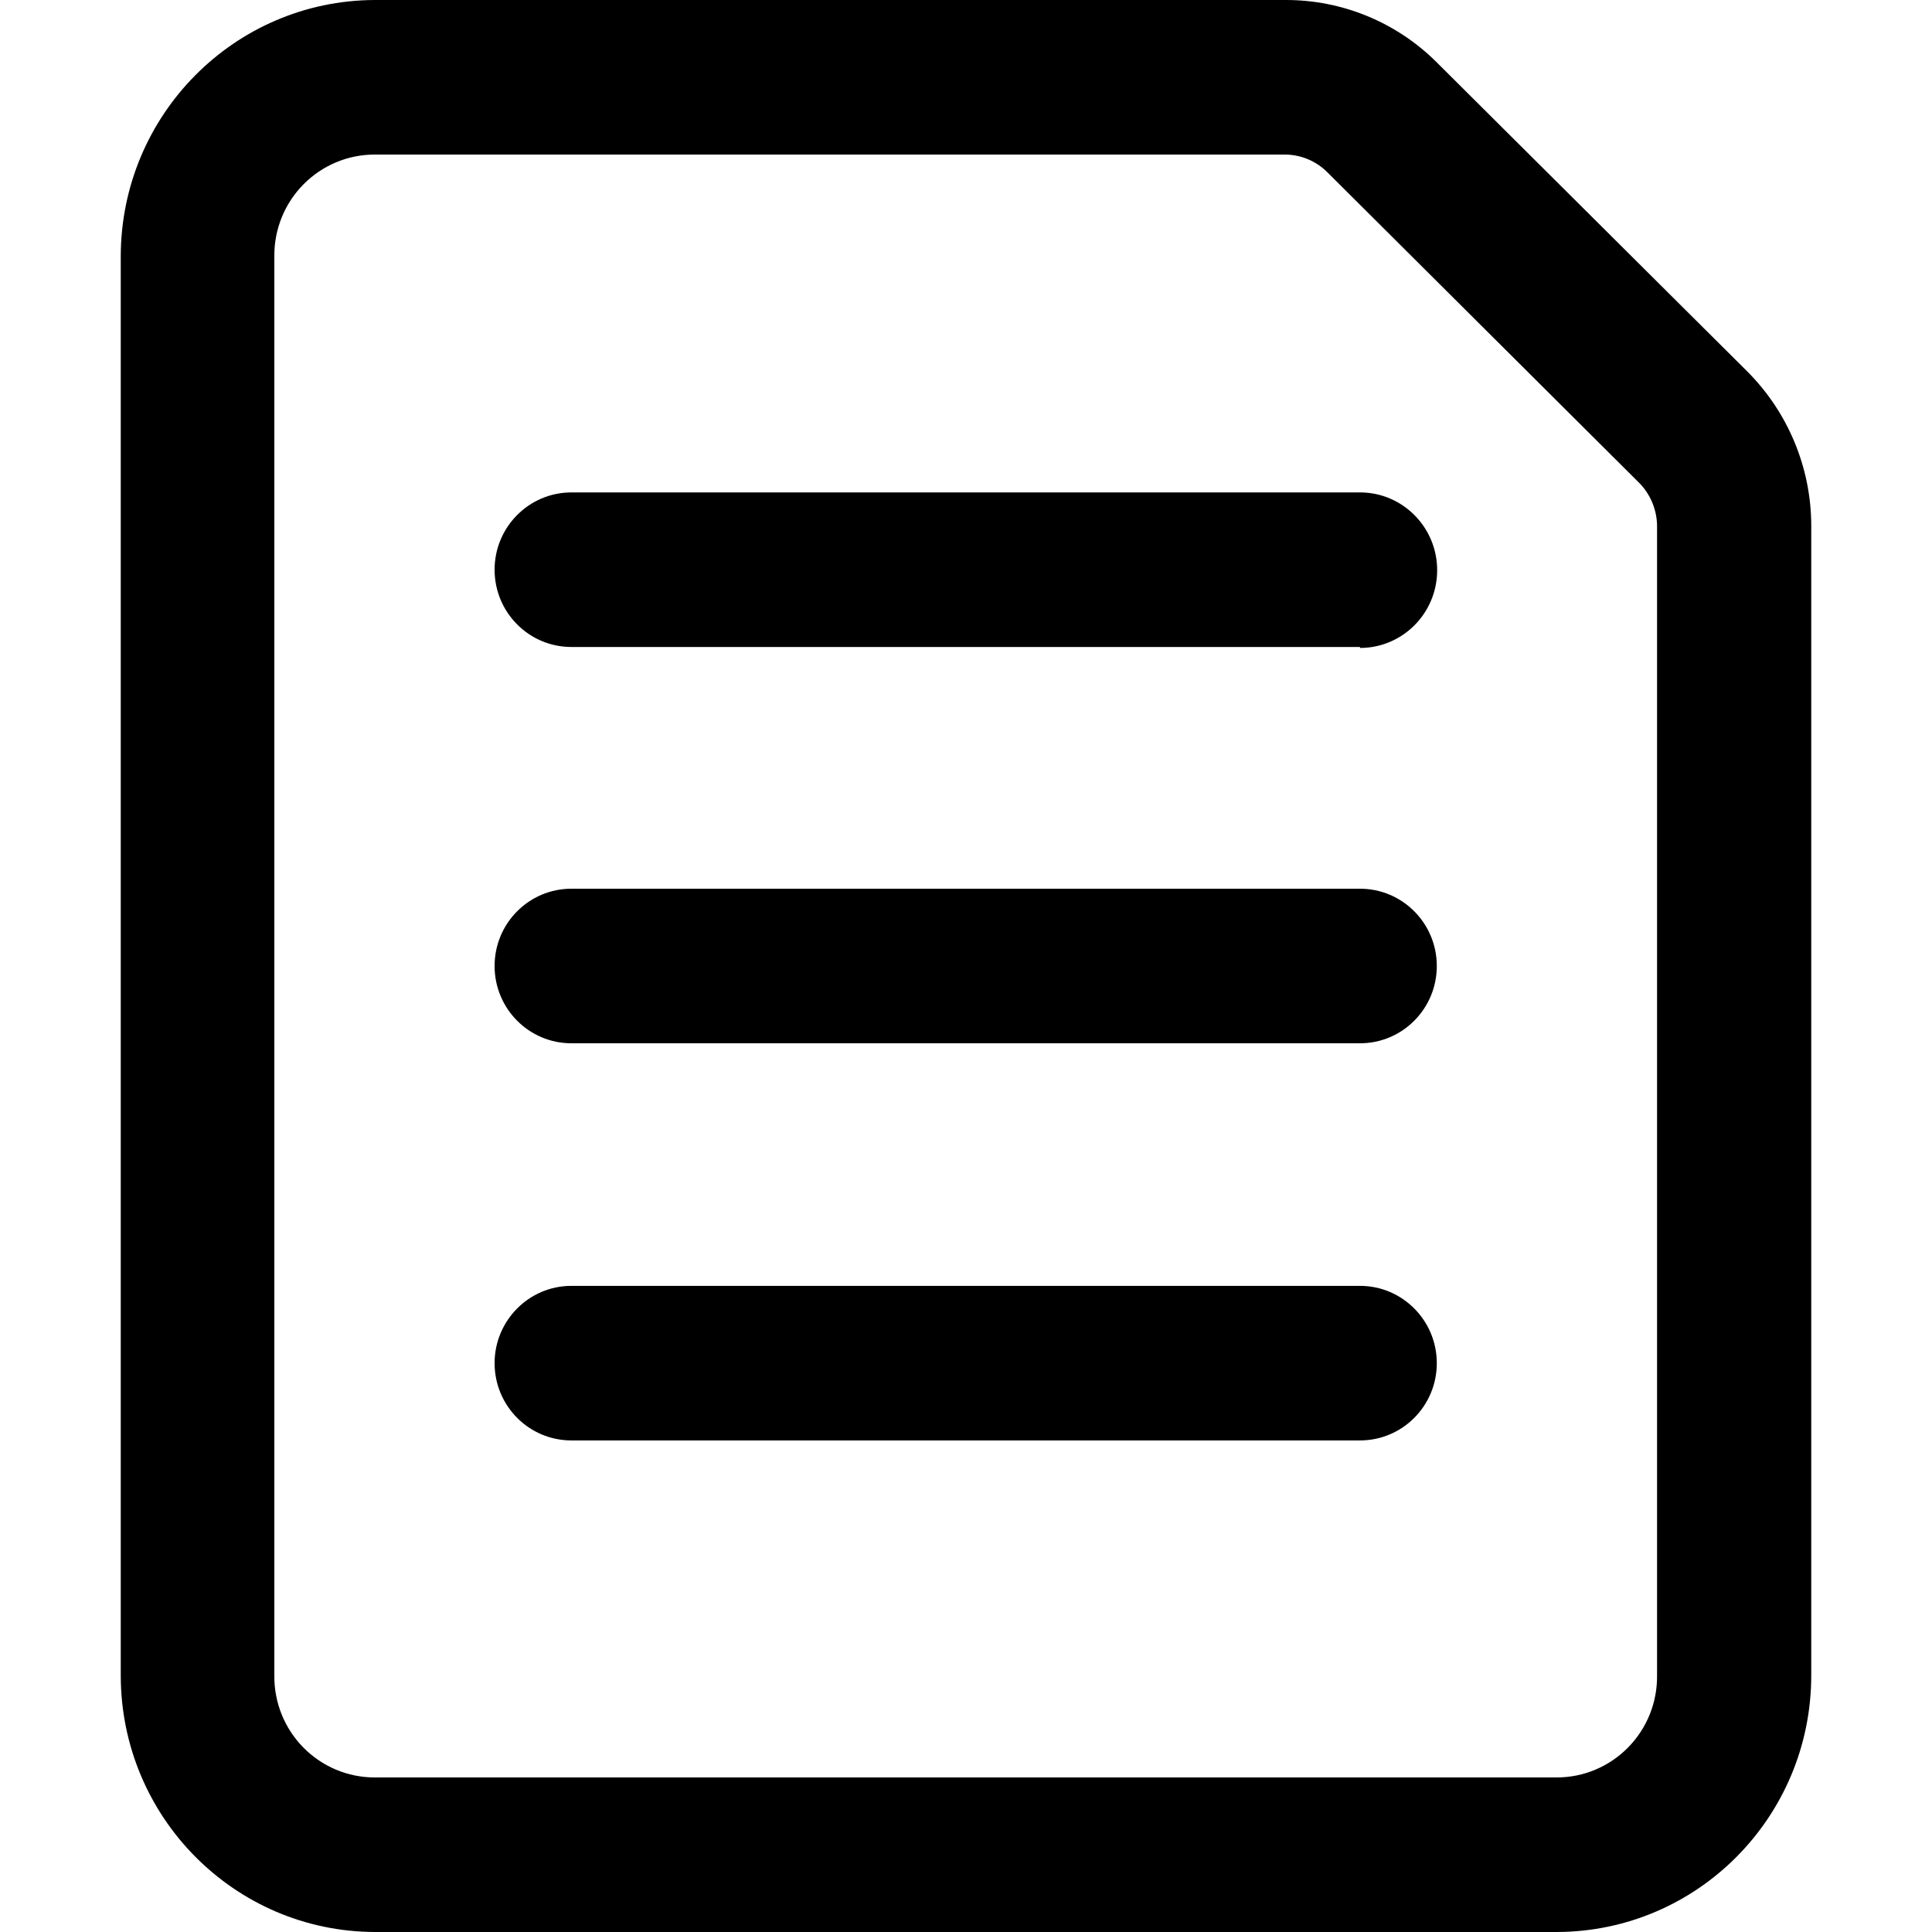 <svg width="16" height="16" viewBox="0 0 16 16" fill="none" xmlns="http://www.w3.org/2000/svg">
<path fill-rule="evenodd" clip-rule="evenodd" d="M3.102 16H12.893L12.893 16C14.056 15.997 14.998 15.049 15 13.878V4.352C14.999 3.871 14.806 3.41 14.466 3.072L11.894 0.512C11.562 0.183 11.114 -0.001 10.647 1.58916e-06H3.102C1.941 0.005 1.002 0.953 1 2.122V13.878C1.002 15.047 1.941 15.995 3.102 16ZM2.513 1.527C2.669 1.369 2.881 1.28 3.102 1.28L10.647 1.28C10.777 1.282 10.902 1.335 10.994 1.428L13.564 3.988C13.662 4.081 13.72 4.212 13.723 4.349V13.878C13.725 14.101 13.638 14.315 13.482 14.473C13.326 14.631 13.114 14.72 12.893 14.72H3.102C2.881 14.72 2.669 14.631 2.513 14.473C2.357 14.315 2.27 14.101 2.272 13.878V2.122C2.27 1.899 2.357 1.685 2.513 1.527ZM4.732 5.358H11.263V5.366C11.616 5.366 11.902 5.078 11.902 4.722C11.902 4.367 11.616 4.078 11.263 4.078H4.732C4.381 4.078 4.096 4.365 4.096 4.718C4.096 5.072 4.381 5.358 4.732 5.358ZM11.263 8.64H4.732C4.381 8.64 4.096 8.354 4.096 8C4.096 7.646 4.381 7.36 4.732 7.36H11.263C11.614 7.36 11.899 7.646 11.899 8C11.899 8.354 11.614 8.64 11.263 8.64ZM4.732 11.929H11.263C11.614 11.929 11.899 11.643 11.899 11.289C11.899 10.936 11.614 10.649 11.263 10.649H4.732C4.381 10.649 4.096 10.936 4.096 11.289C4.096 11.643 4.381 11.929 4.732 11.929Z" fill="#000000"/>
</svg>
